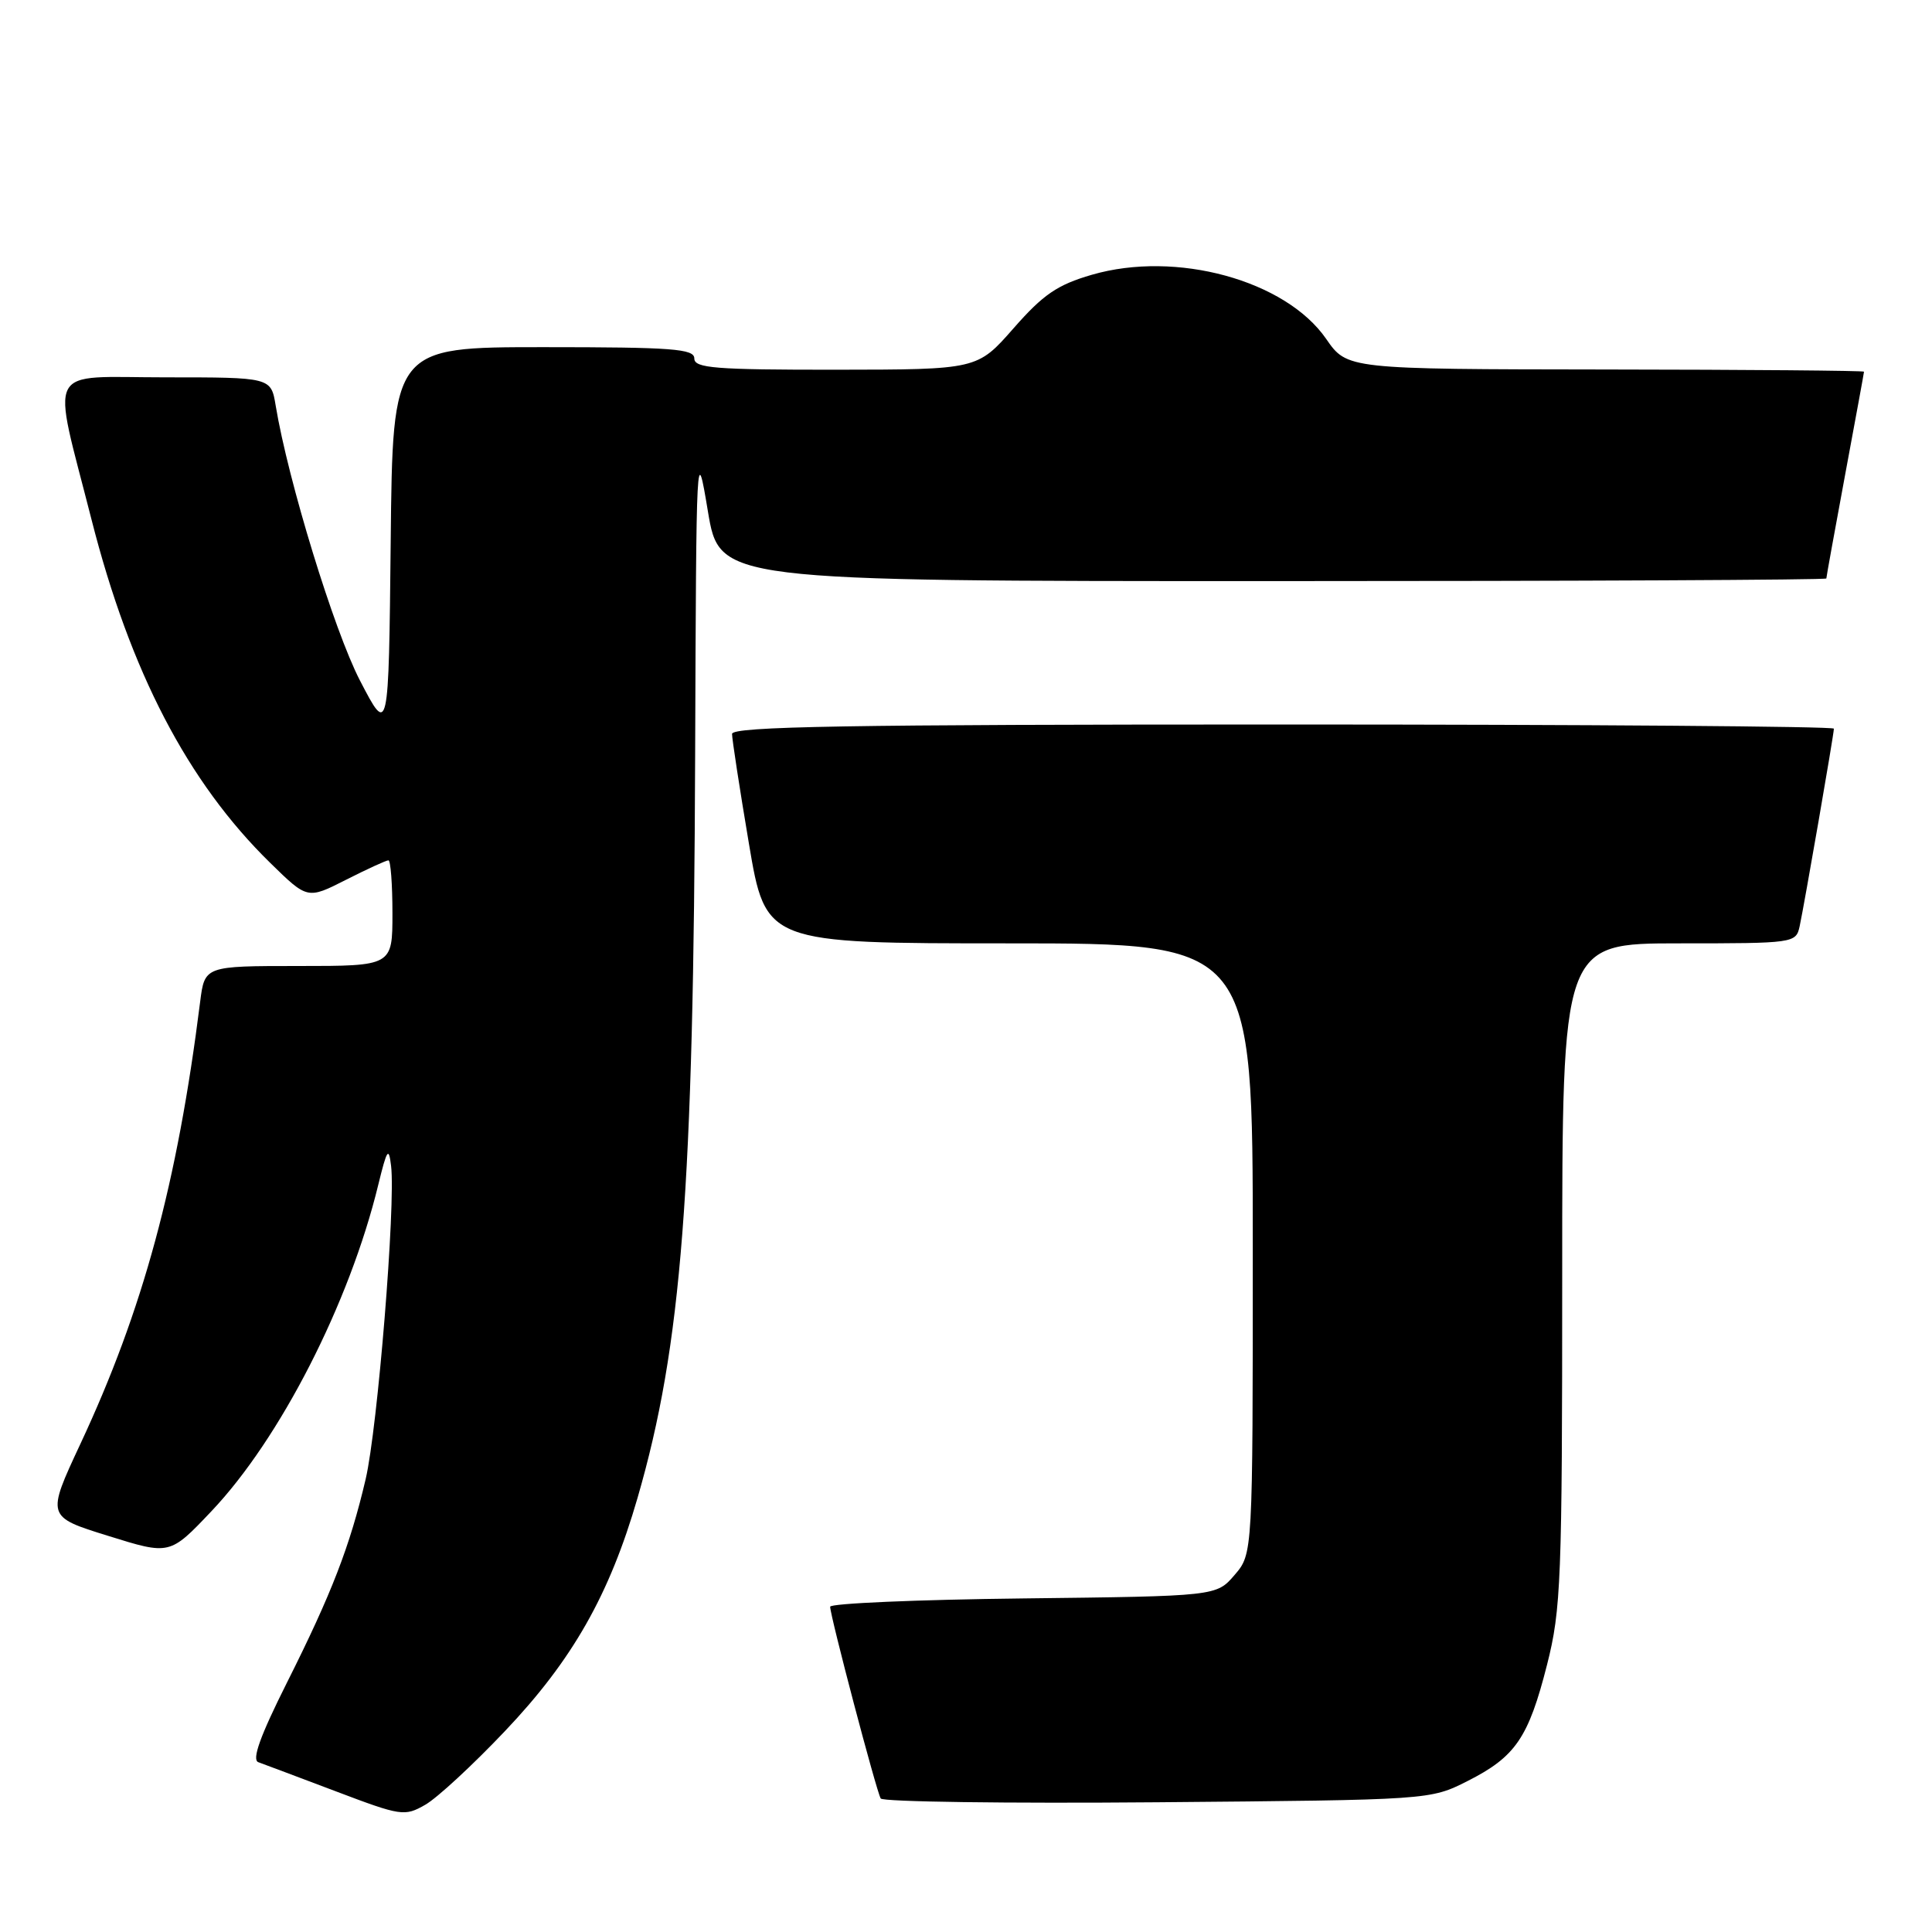 <?xml version="1.0" encoding="UTF-8" standalone="no"?>
<!DOCTYPE svg PUBLIC "-//W3C//DTD SVG 1.1//EN" "http://www.w3.org/Graphics/SVG/1.1/DTD/svg11.dtd" >
<svg xmlns="http://www.w3.org/2000/svg" xmlns:xlink="http://www.w3.org/1999/xlink" version="1.1" viewBox="0 0 256 256">
 <g >
 <path fill="currentColor"
d=" M 66.90 229.39 C 75.84 219.98 80.75 211.35 84.48 198.47 C 90.33 178.27 91.91 157.92 92.11 100.00 C 92.26 59.02 92.28 58.62 93.80 67.75 C 95.35 77.00 95.35 77.00 168.67 77.00 C 209.00 77.00 242.00 76.84 242.00 76.65 C 242.00 76.46 243.12 70.28 244.49 62.90 C 245.86 55.53 246.99 49.39 246.99 49.25 C 247.00 49.11 231.59 48.98 212.75 48.96 C 178.50 48.92 178.50 48.92 175.72 44.90 C 170.34 37.13 155.84 33.16 144.67 36.41 C 140.10 37.74 138.24 39.01 134.30 43.50 C 129.50 48.97 129.50 48.97 110.75 48.99 C 94.74 49.00 92.00 48.78 92.00 47.50 C 92.00 46.22 89.11 46.00 72.02 46.00 C 52.03 46.00 52.03 46.00 51.77 71.75 C 51.50 97.50 51.50 97.50 47.69 90.16 C 44.27 83.56 38.17 63.68 36.53 53.75 C 35.91 50.00 35.91 50.00 21.91 50.00 C 5.79 50.00 6.83 48.01 12.12 68.82 C 17.26 89.01 24.87 103.64 35.80 114.33 C 40.74 119.17 40.74 119.17 45.84 116.58 C 48.64 115.16 51.17 114.00 51.47 114.00 C 51.76 114.00 52.00 117.15 52.00 121.00 C 52.00 128.00 52.00 128.00 39.56 128.00 C 27.12 128.00 27.12 128.00 26.52 132.75 C 23.49 156.83 18.95 173.58 10.65 191.33 C 6.15 200.97 6.15 200.97 14.33 203.51 C 22.50 206.06 22.50 206.06 28.00 200.26 C 37.10 190.68 46.31 172.68 50.12 157.00 C 51.28 152.26 51.51 151.91 51.82 154.48 C 52.44 159.64 50.04 189.21 48.45 196.00 C 46.37 204.88 43.95 211.15 38.01 222.98 C 34.47 230.04 33.34 233.18 34.23 233.50 C 34.93 233.75 39.55 235.49 44.50 237.36 C 53.16 240.64 53.61 240.71 56.35 239.14 C 57.93 238.24 62.67 233.85 66.90 229.39 Z  M 194.45 236.00 C 200.81 232.79 202.53 230.27 204.99 220.59 C 206.85 213.26 207.00 209.46 207.00 168.84 C 207.00 125.00 207.00 125.00 222.48 125.00 C 237.72 125.00 237.97 124.97 238.46 122.75 C 239.07 119.93 243.00 97.29 243.00 96.55 C 243.00 96.25 210.15 96.00 170.00 96.00 C 112.27 96.00 97.00 96.26 97.00 97.25 C 97.00 97.94 98.00 104.46 99.23 111.75 C 101.46 125.00 101.46 125.00 133.73 125.00 C 166.00 125.00 166.00 125.00 166.00 165.44 C 166.00 205.89 166.00 205.89 163.59 208.69 C 161.18 211.50 161.18 211.50 135.59 211.80 C 121.51 211.96 110.00 212.46 110.00 212.90 C 110.00 214.11 116.13 237.38 116.70 238.31 C 116.97 238.75 133.46 238.98 153.34 238.81 C 189.50 238.50 189.50 238.50 194.45 236.00 Z "/>
</g>
</svg>